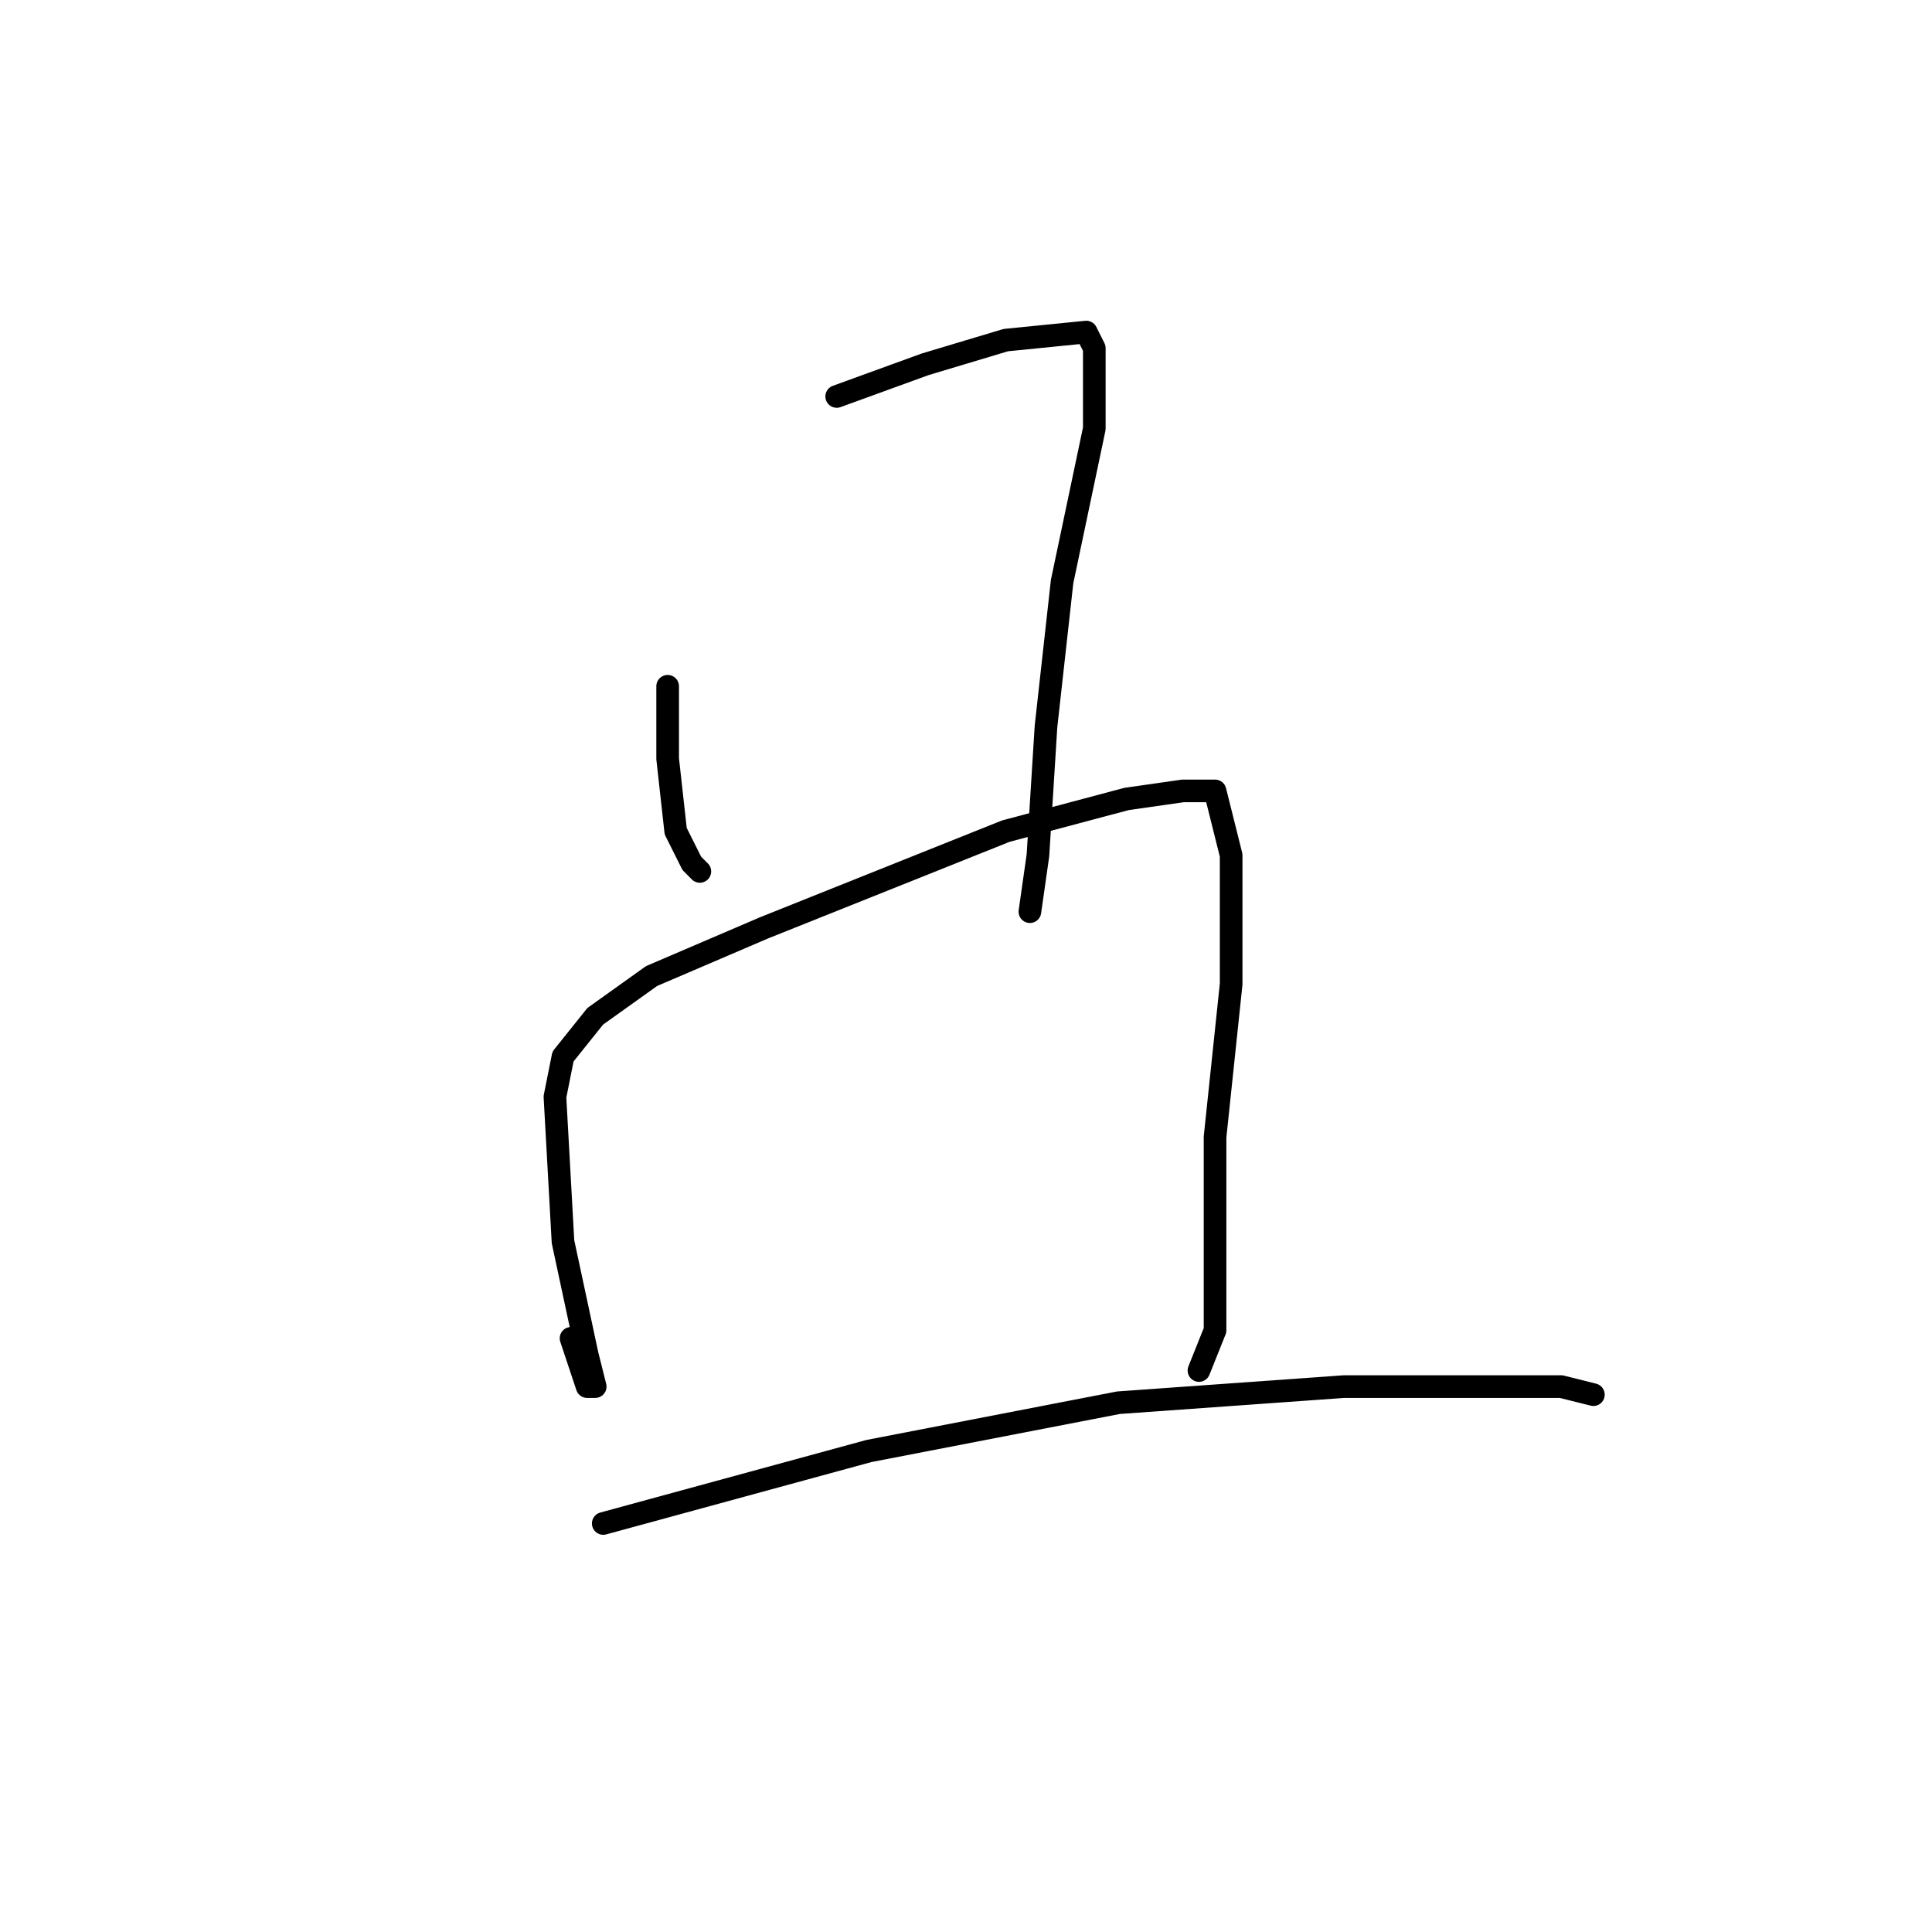 <?xml version="1.0" standalone="no"?>
    <svg width="256" height="256" xmlns="http://www.w3.org/2000/svg" version="1.1">
    <polyline stroke="black" stroke-width="3" stroke-linecap="round" fill="transparent" stroke-linejoin="round" points="88.467 90.933 88.467 100.533 89.533 110.133 91.667 114.4 92.733 115.467 92.733 115.467 " />
        <polyline stroke="black" stroke-width="3" stroke-linecap="round" fill="transparent" stroke-linejoin="round" points="110.867 52.533 122.6 48.267 133.267 45.067 143.933 44 145 46.133 145 56.8 140.733 77.067 138.6 96.267 137.533 113.333 136.467 120.8 136.467 120.8 " />
        <polyline stroke="black" stroke-width="3" stroke-linecap="round" fill="transparent" stroke-linejoin="round" points="75.667 177.333 76.733 180.533 77.8 183.733 78.867 183.733 77.8 179.467 74.6 164.533 73.533 145.333 74.6 140 78.867 134.667 86.333 129.333 101.267 122.933 133.267 110.133 149.267 105.867 156.733 104.8 161 104.8 163.133 113.333 163.133 130.4 161 150.667 161 163.467 161 169.867 161 176.267 158.867 181.6 158.867 181.6 " />
        <polyline stroke="black" stroke-width="3" stroke-linecap="round" fill="transparent" stroke-linejoin="round" points="79.933 201.867 115.133 192.267 148.2 185.867 178.067 183.733 206.867 183.733 211.133 184.8 211.133 184.8 " />
        </svg>